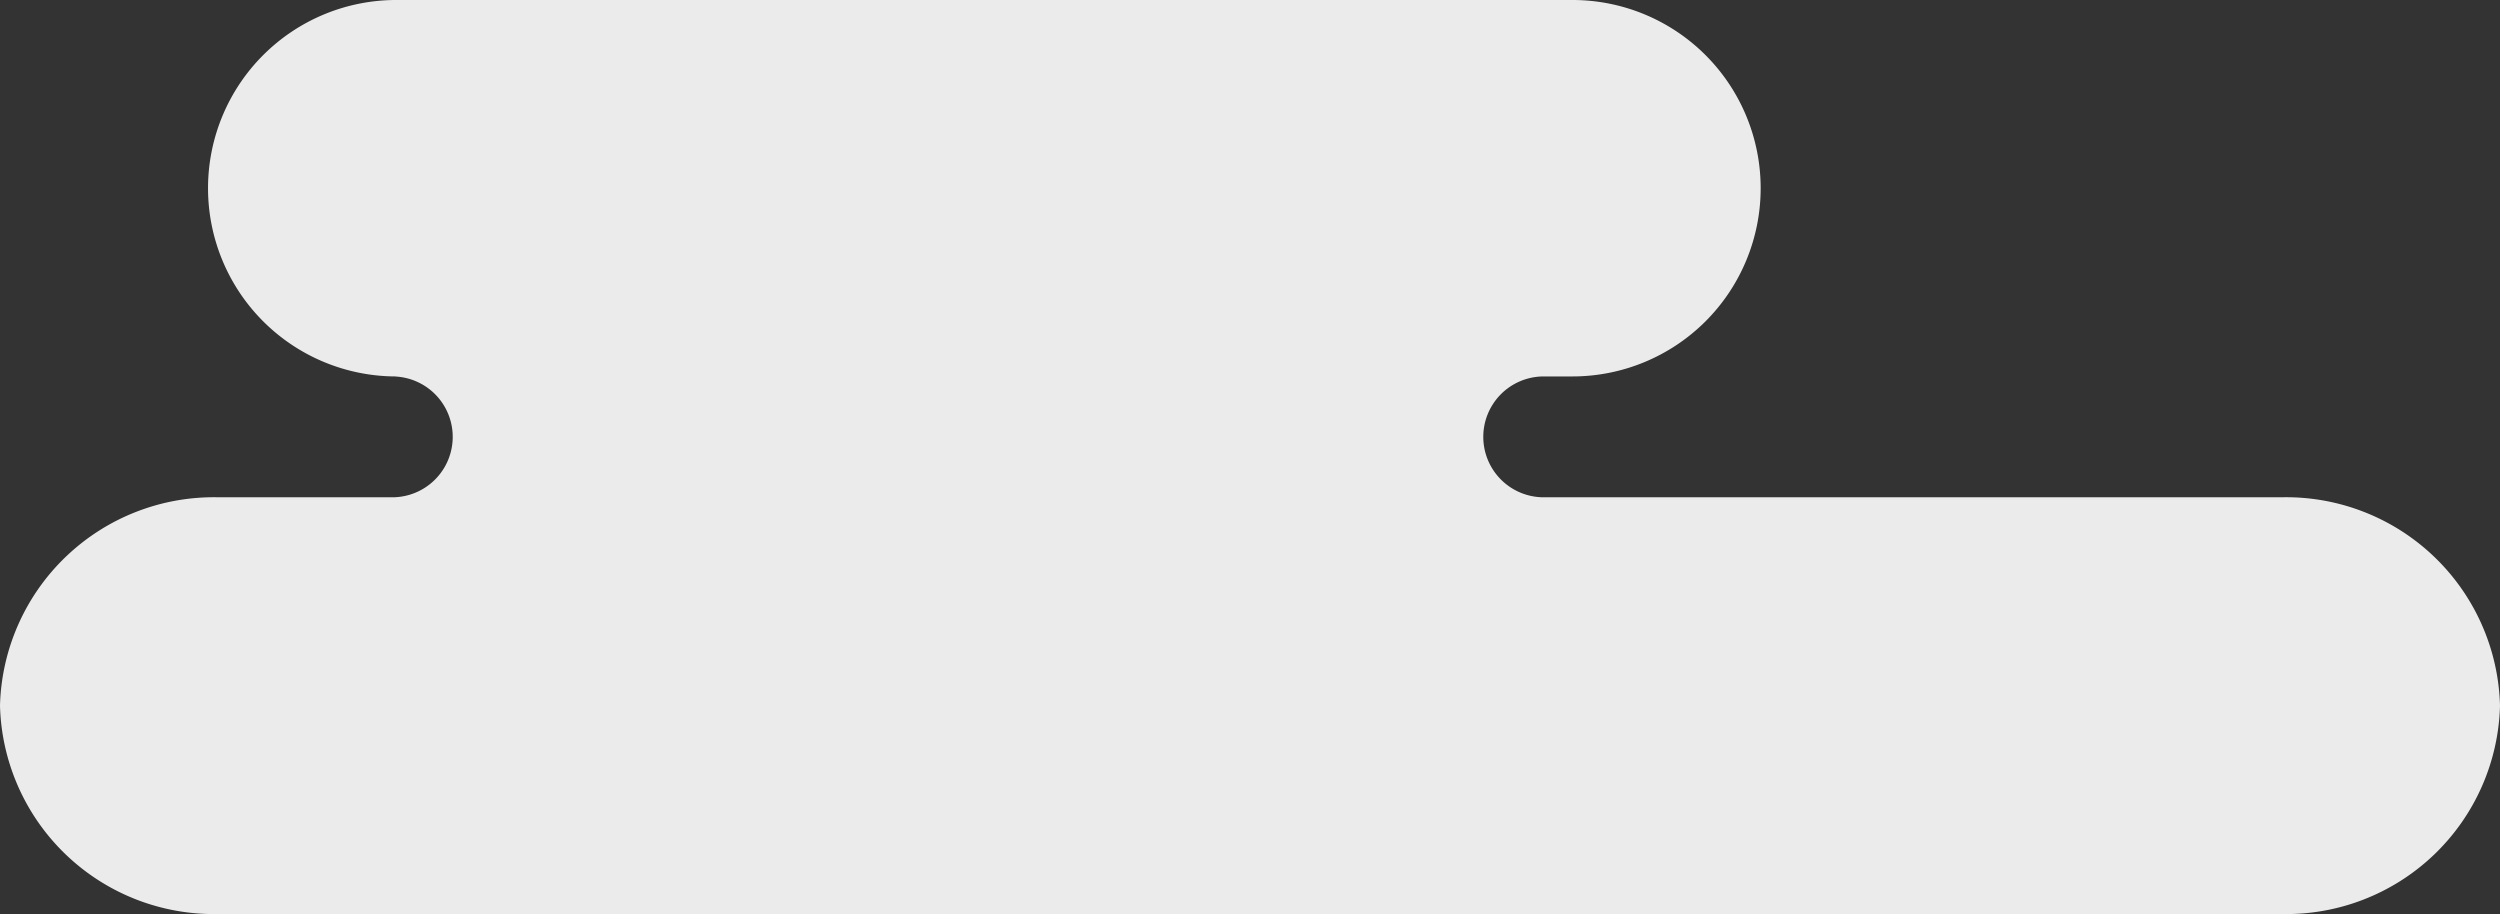 <svg xmlns="http://www.w3.org/2000/svg" viewBox="0 0 75.71 27.68"><rect x="0" y="0" width="75.71" height="27.68" fill="#333333" stroke="none"/><defs><style>.cls-1{fill:#fff;opacity:0.9;}</style></defs><title>cloud_1</title><g id="Layer_2" data-name="Layer 2"><g id="Layer_1-2" data-name="Layer 1"><path class="cls-1" d="M6.63,15.06h5.25a1.83,1.83,0,1,0,0-3.66H12A5.7,5.7,0,1,1,12,0H47.62a5.7,5.7,0,0,1,0,11.4h-.87a1.83,1.83,0,0,0,0,3.66H69.08a6.48,6.48,0,0,1,6.63,6.31,6.48,6.48,0,0,1-6.63,6.31H6.63A6.48,6.48,0,0,1,0,21.37,6.48,6.48,0,0,1,6.63,15.06Z"/></g></g></svg>